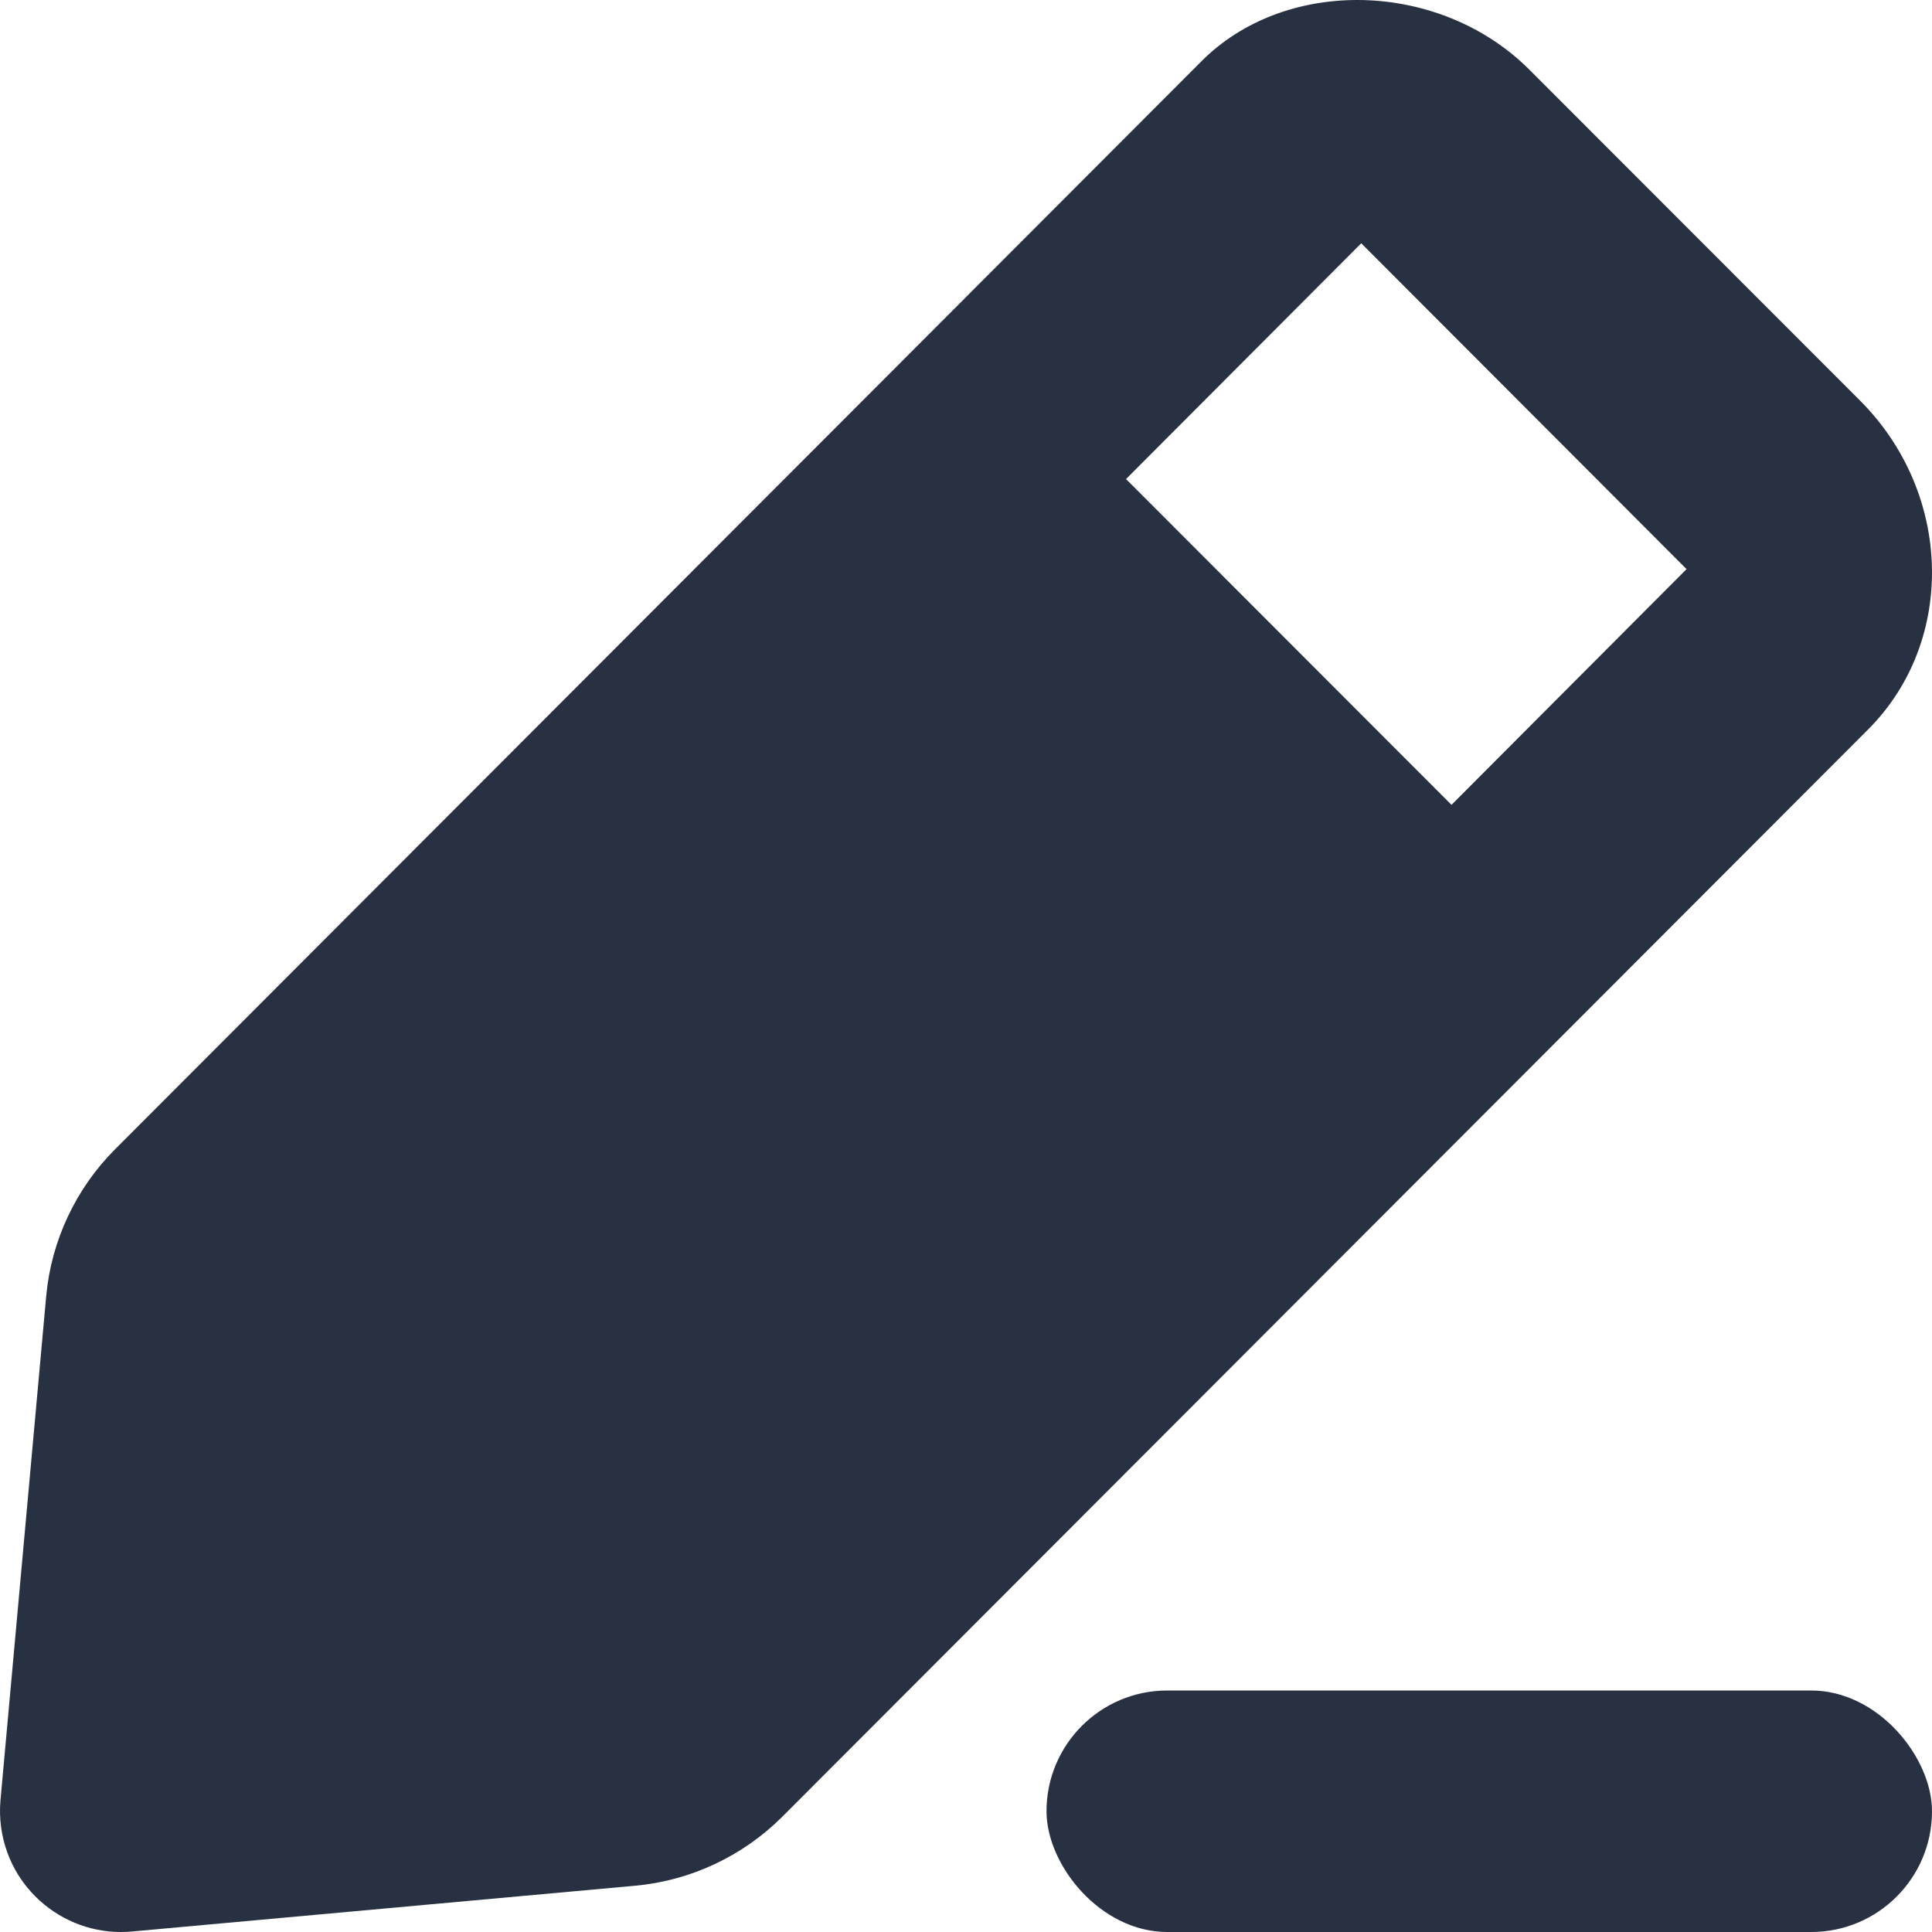 <svg width="24" height="24" viewBox="0 0 24 24" fill="none" xmlns="http://www.w3.org/2000/svg">
<path fill-rule="evenodd" clip-rule="evenodd" d="M14.924 0.762L1.43 14.276C0.942 14.764 0.637 15.413 0.574 16.099L0.006 22.363C-0.033 22.806 0.124 23.244 0.439 23.558C0.723 23.842 1.105 24 1.5 24C1.547 24 1.592 23.998 1.637 23.994L7.892 23.425C8.579 23.362 9.226 23.058 9.714 22.572L23.211 9.057C24.301 7.961 24.256 6.13 23.109 4.979L19 0.867C18.425 0.291 17.633 0 16.86 0C16.139 0 15.431 0.252 14.924 0.762ZM13.988 5.951L16.91 3.022L20.951 7.07L18.031 9.998L13.988 5.951Z" fill="#273142"/>
<rect x="13" y="21" width="11" height="3" rx="1.5" fill="#273142"/>
</svg>
